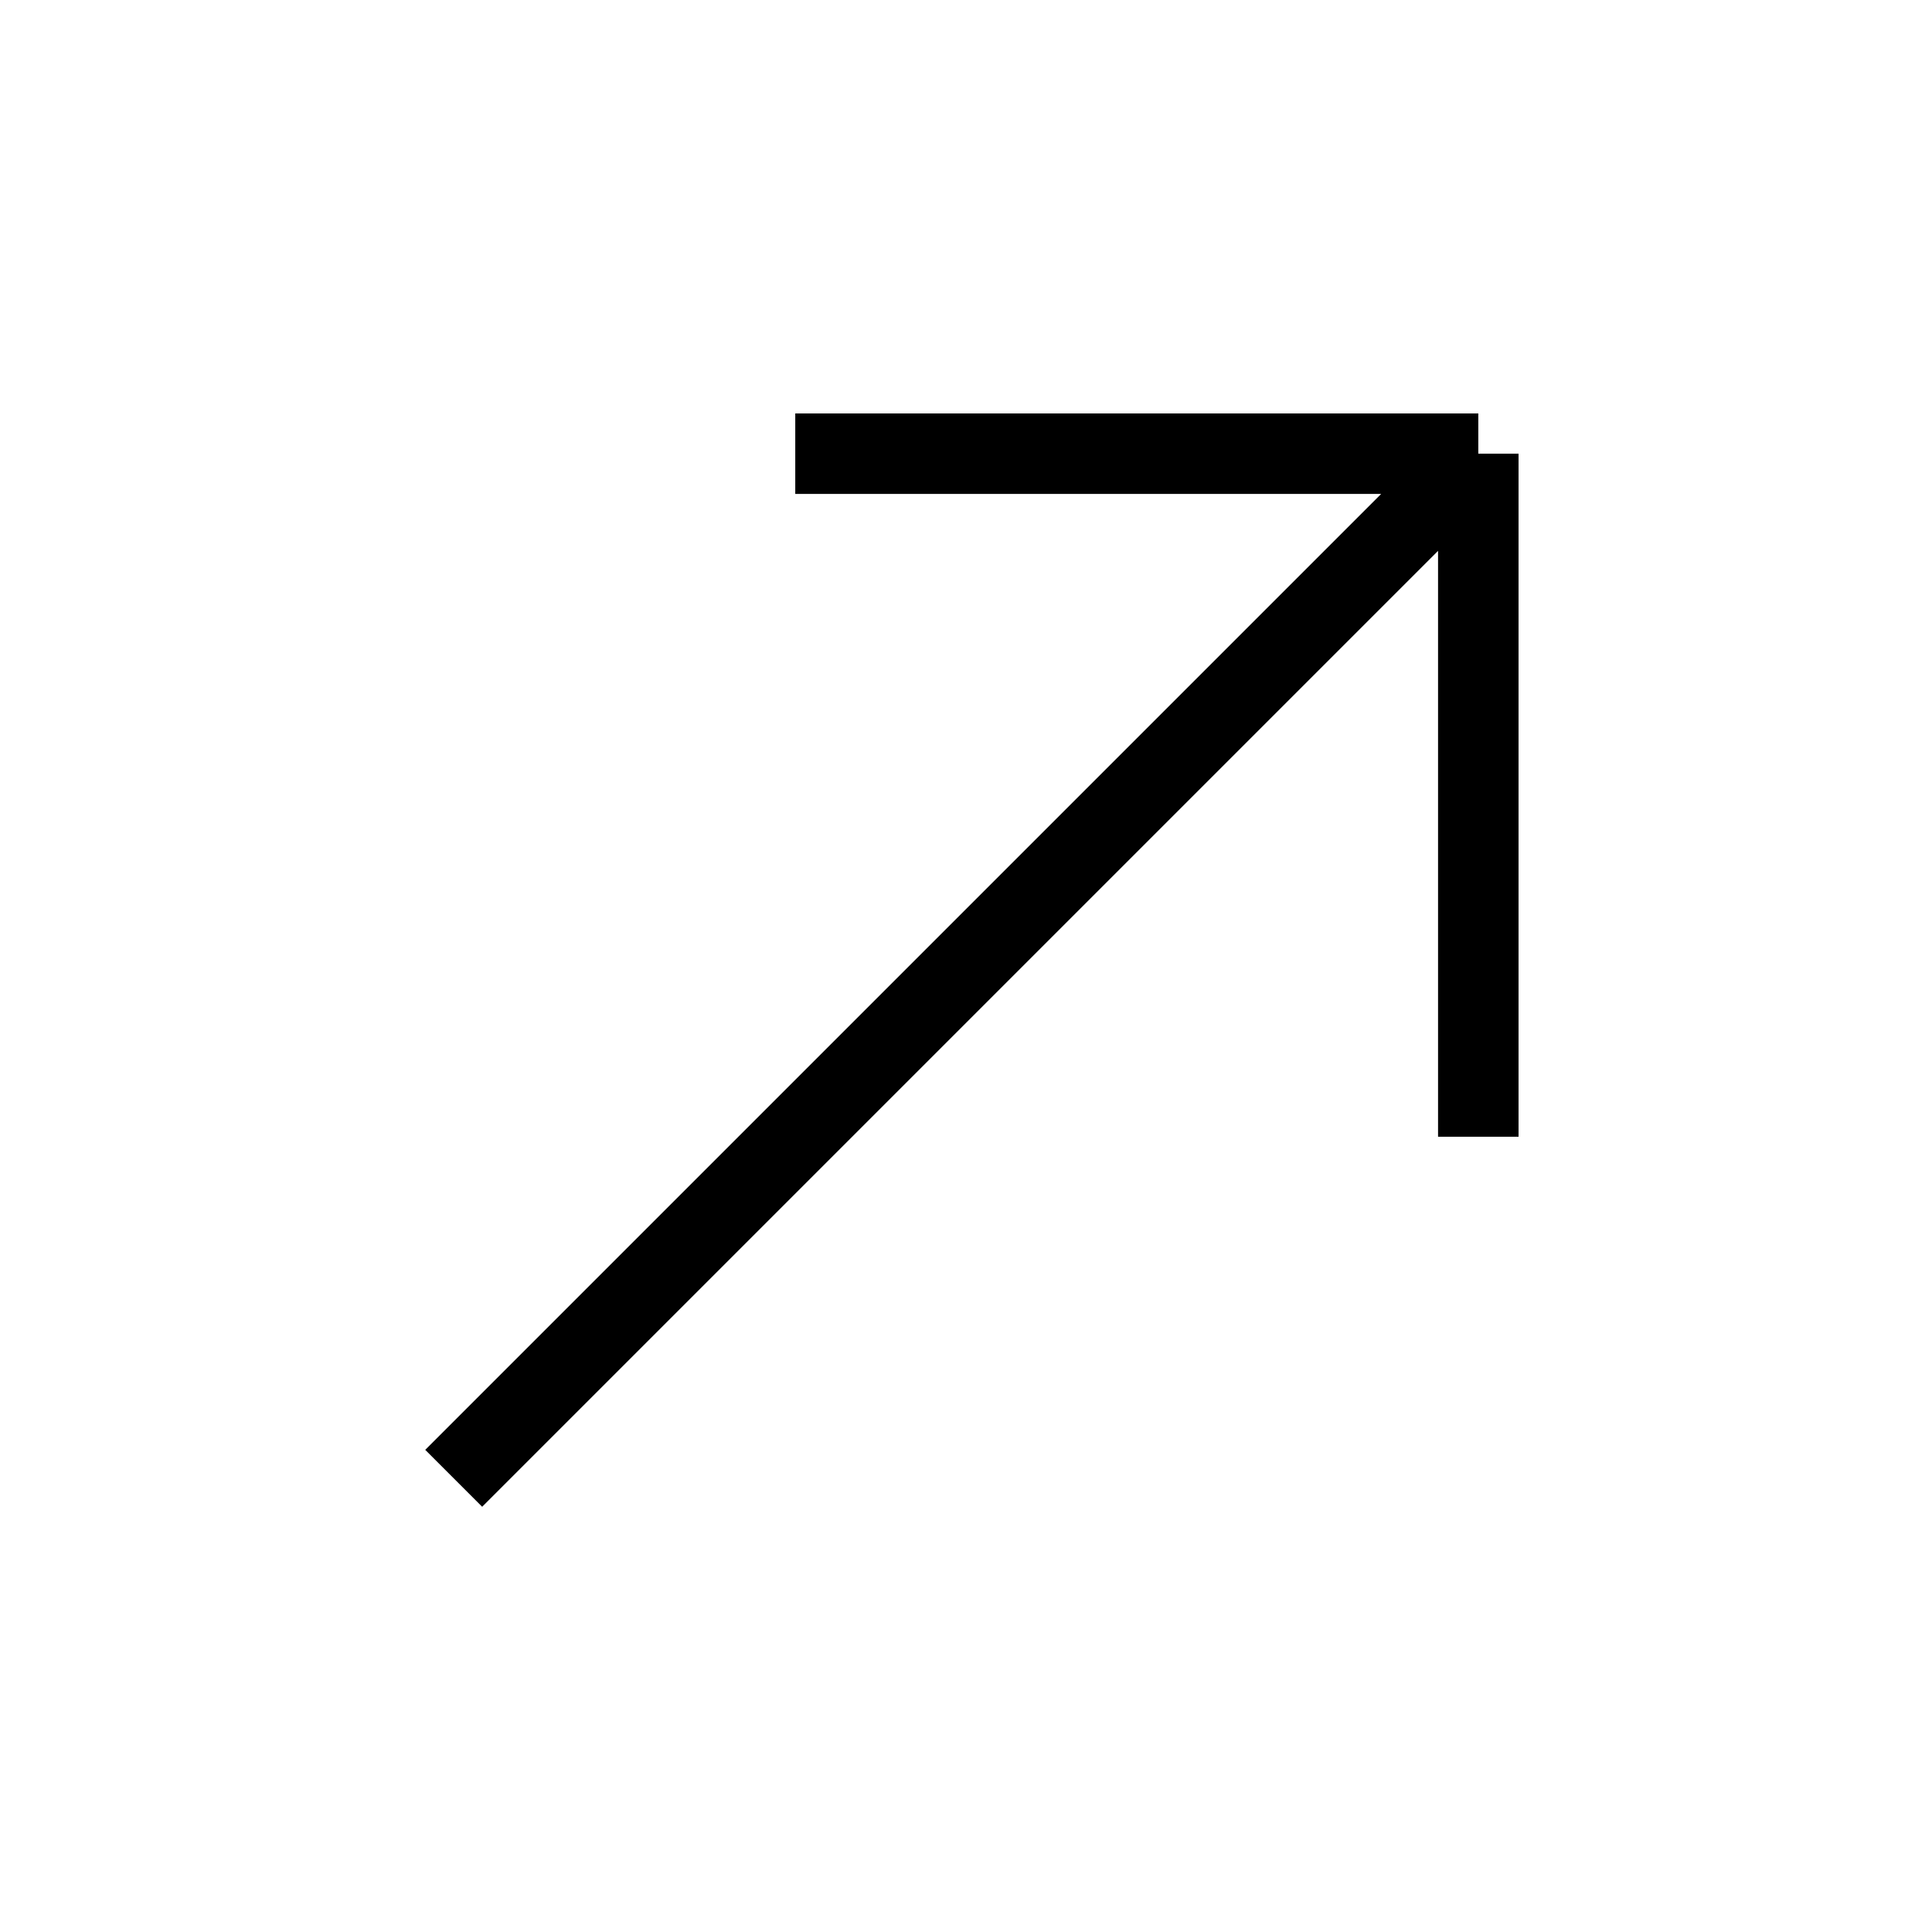   <svg
              width="24"
              height="24"
              viewBox="0 0 24 24"
              fill="none"
              xmlns="http://www.w3.org/2000/svg"
            >
              <path
                d="M5.636 18.364L18.364 5.636M18.364 5.636V14.121M18.364 5.636H9.879"
                stroke="black"
                strokeWidth="3"
                strokeLinecap="round"
                strokeLinejoin="round"
              />
            </svg>
